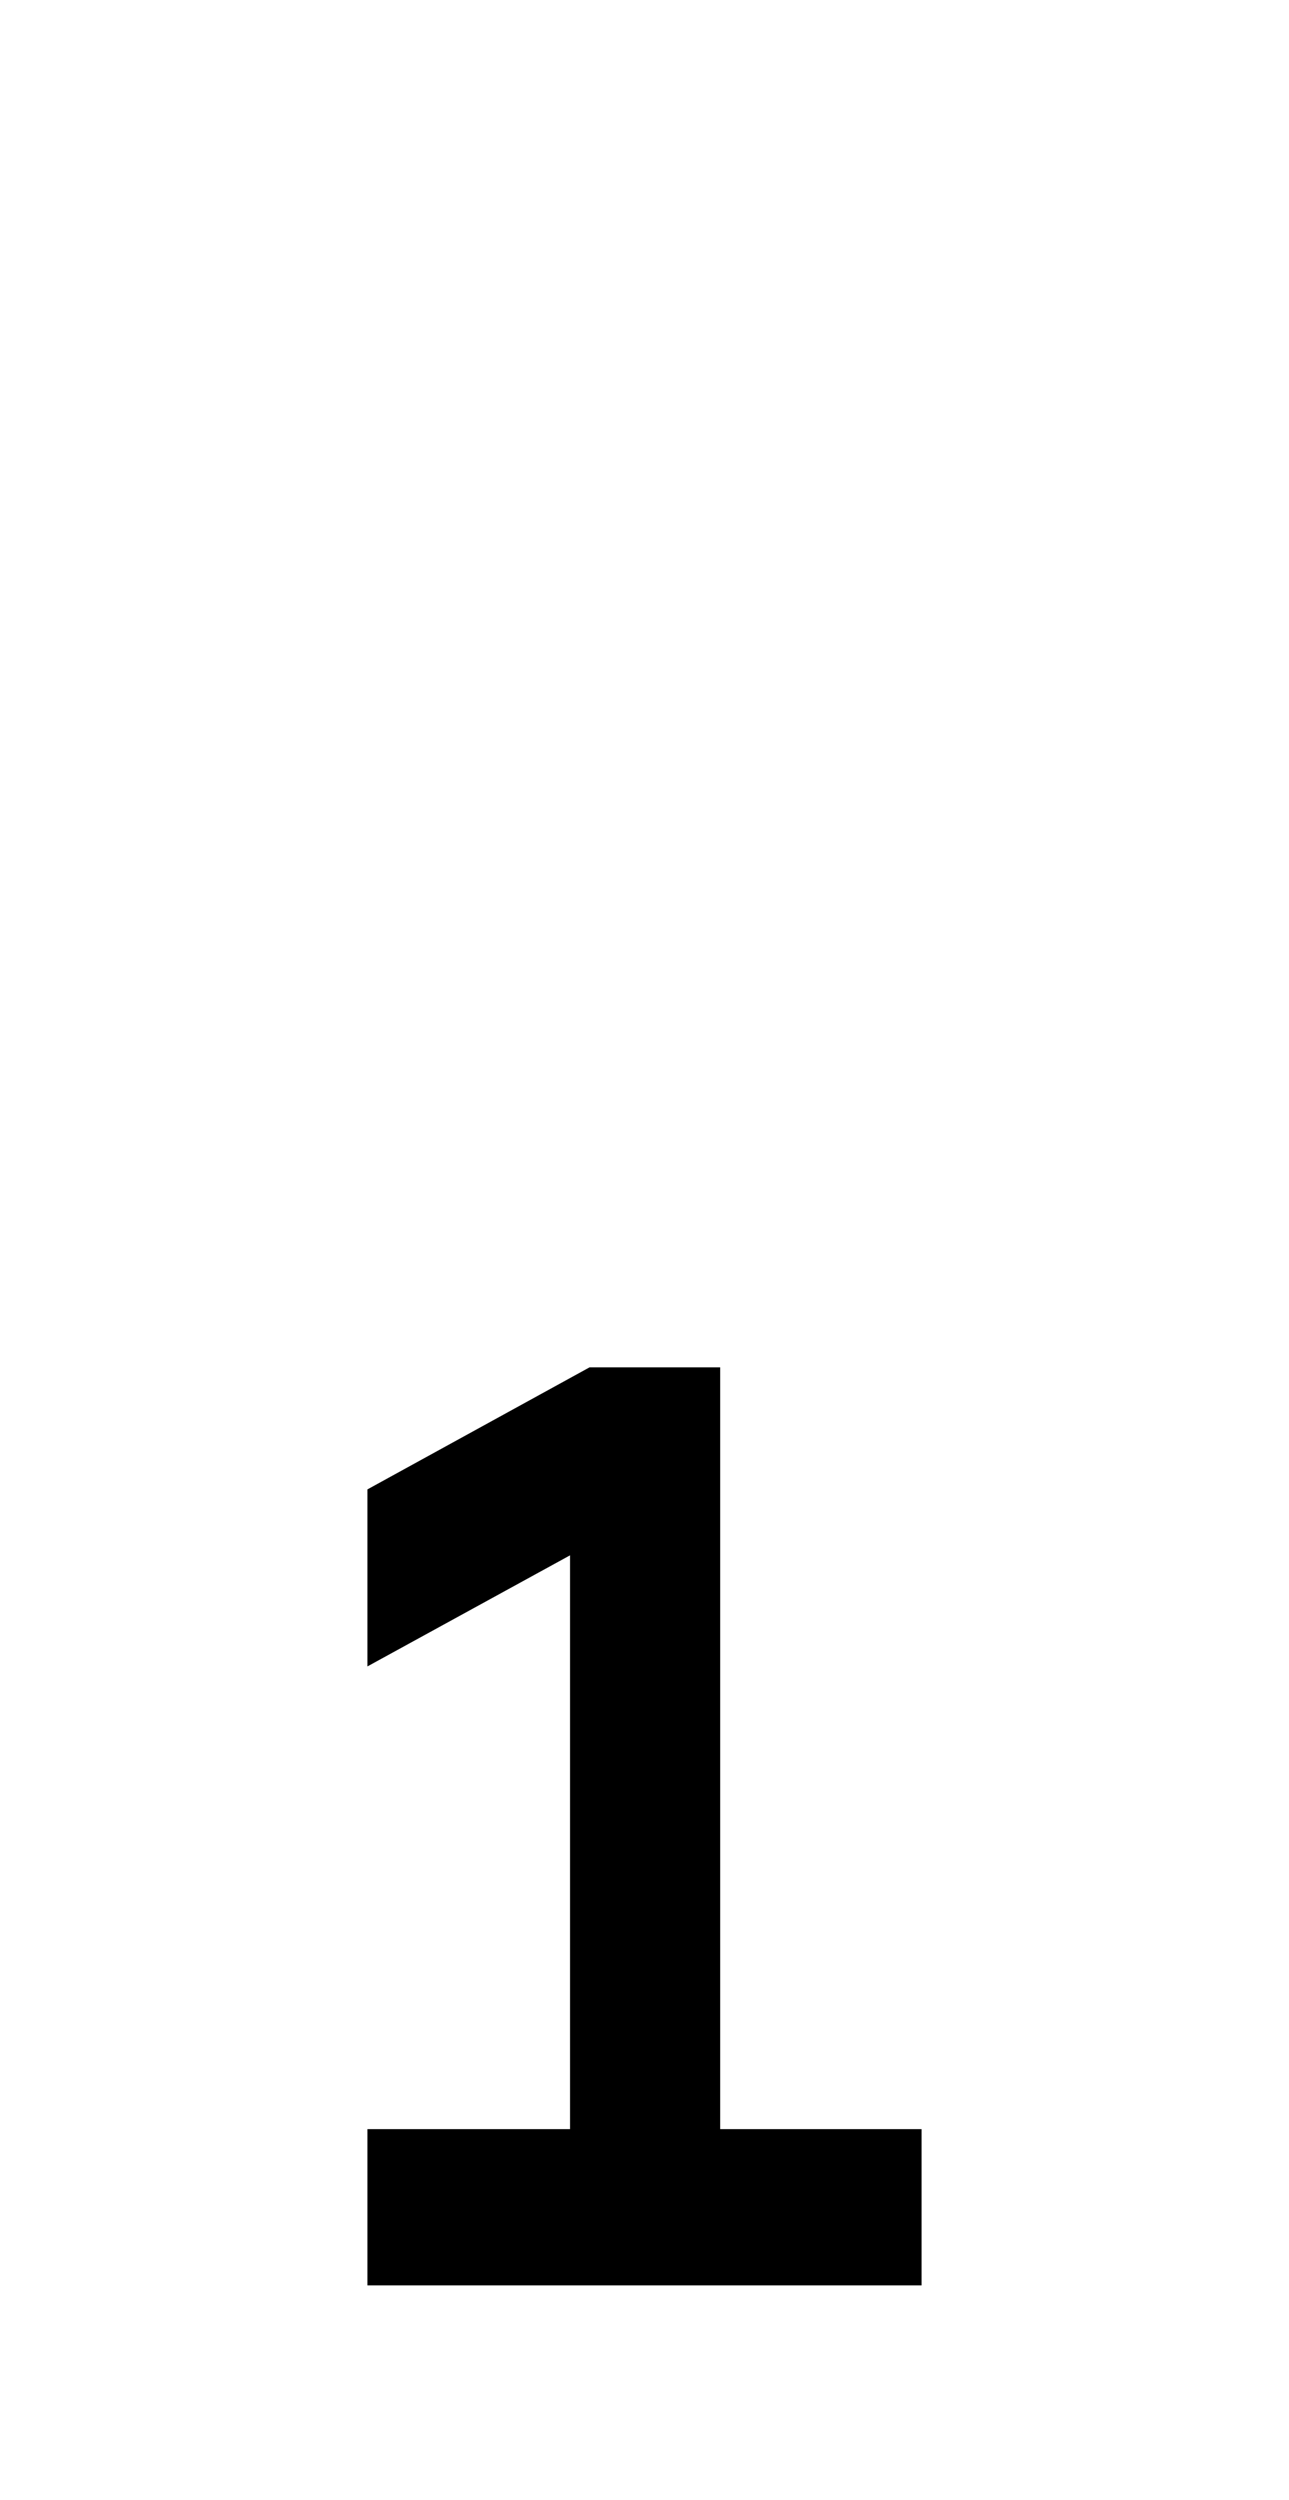 <svg xmlns="http://www.w3.org/2000/svg" viewBox="0 0 1056 2048"><path d="M568 1766v-624h-79l-166 91v94l166-90v529H323v84h410v-84H568z"/><path d="M755 1872H301v-128h166v-470l-166 91v-145l182-100h107v624h165v128Zm-410-44h366v-40H545v-624h-51l-149 82v44l166-90v588H345v40Z"/></svg>